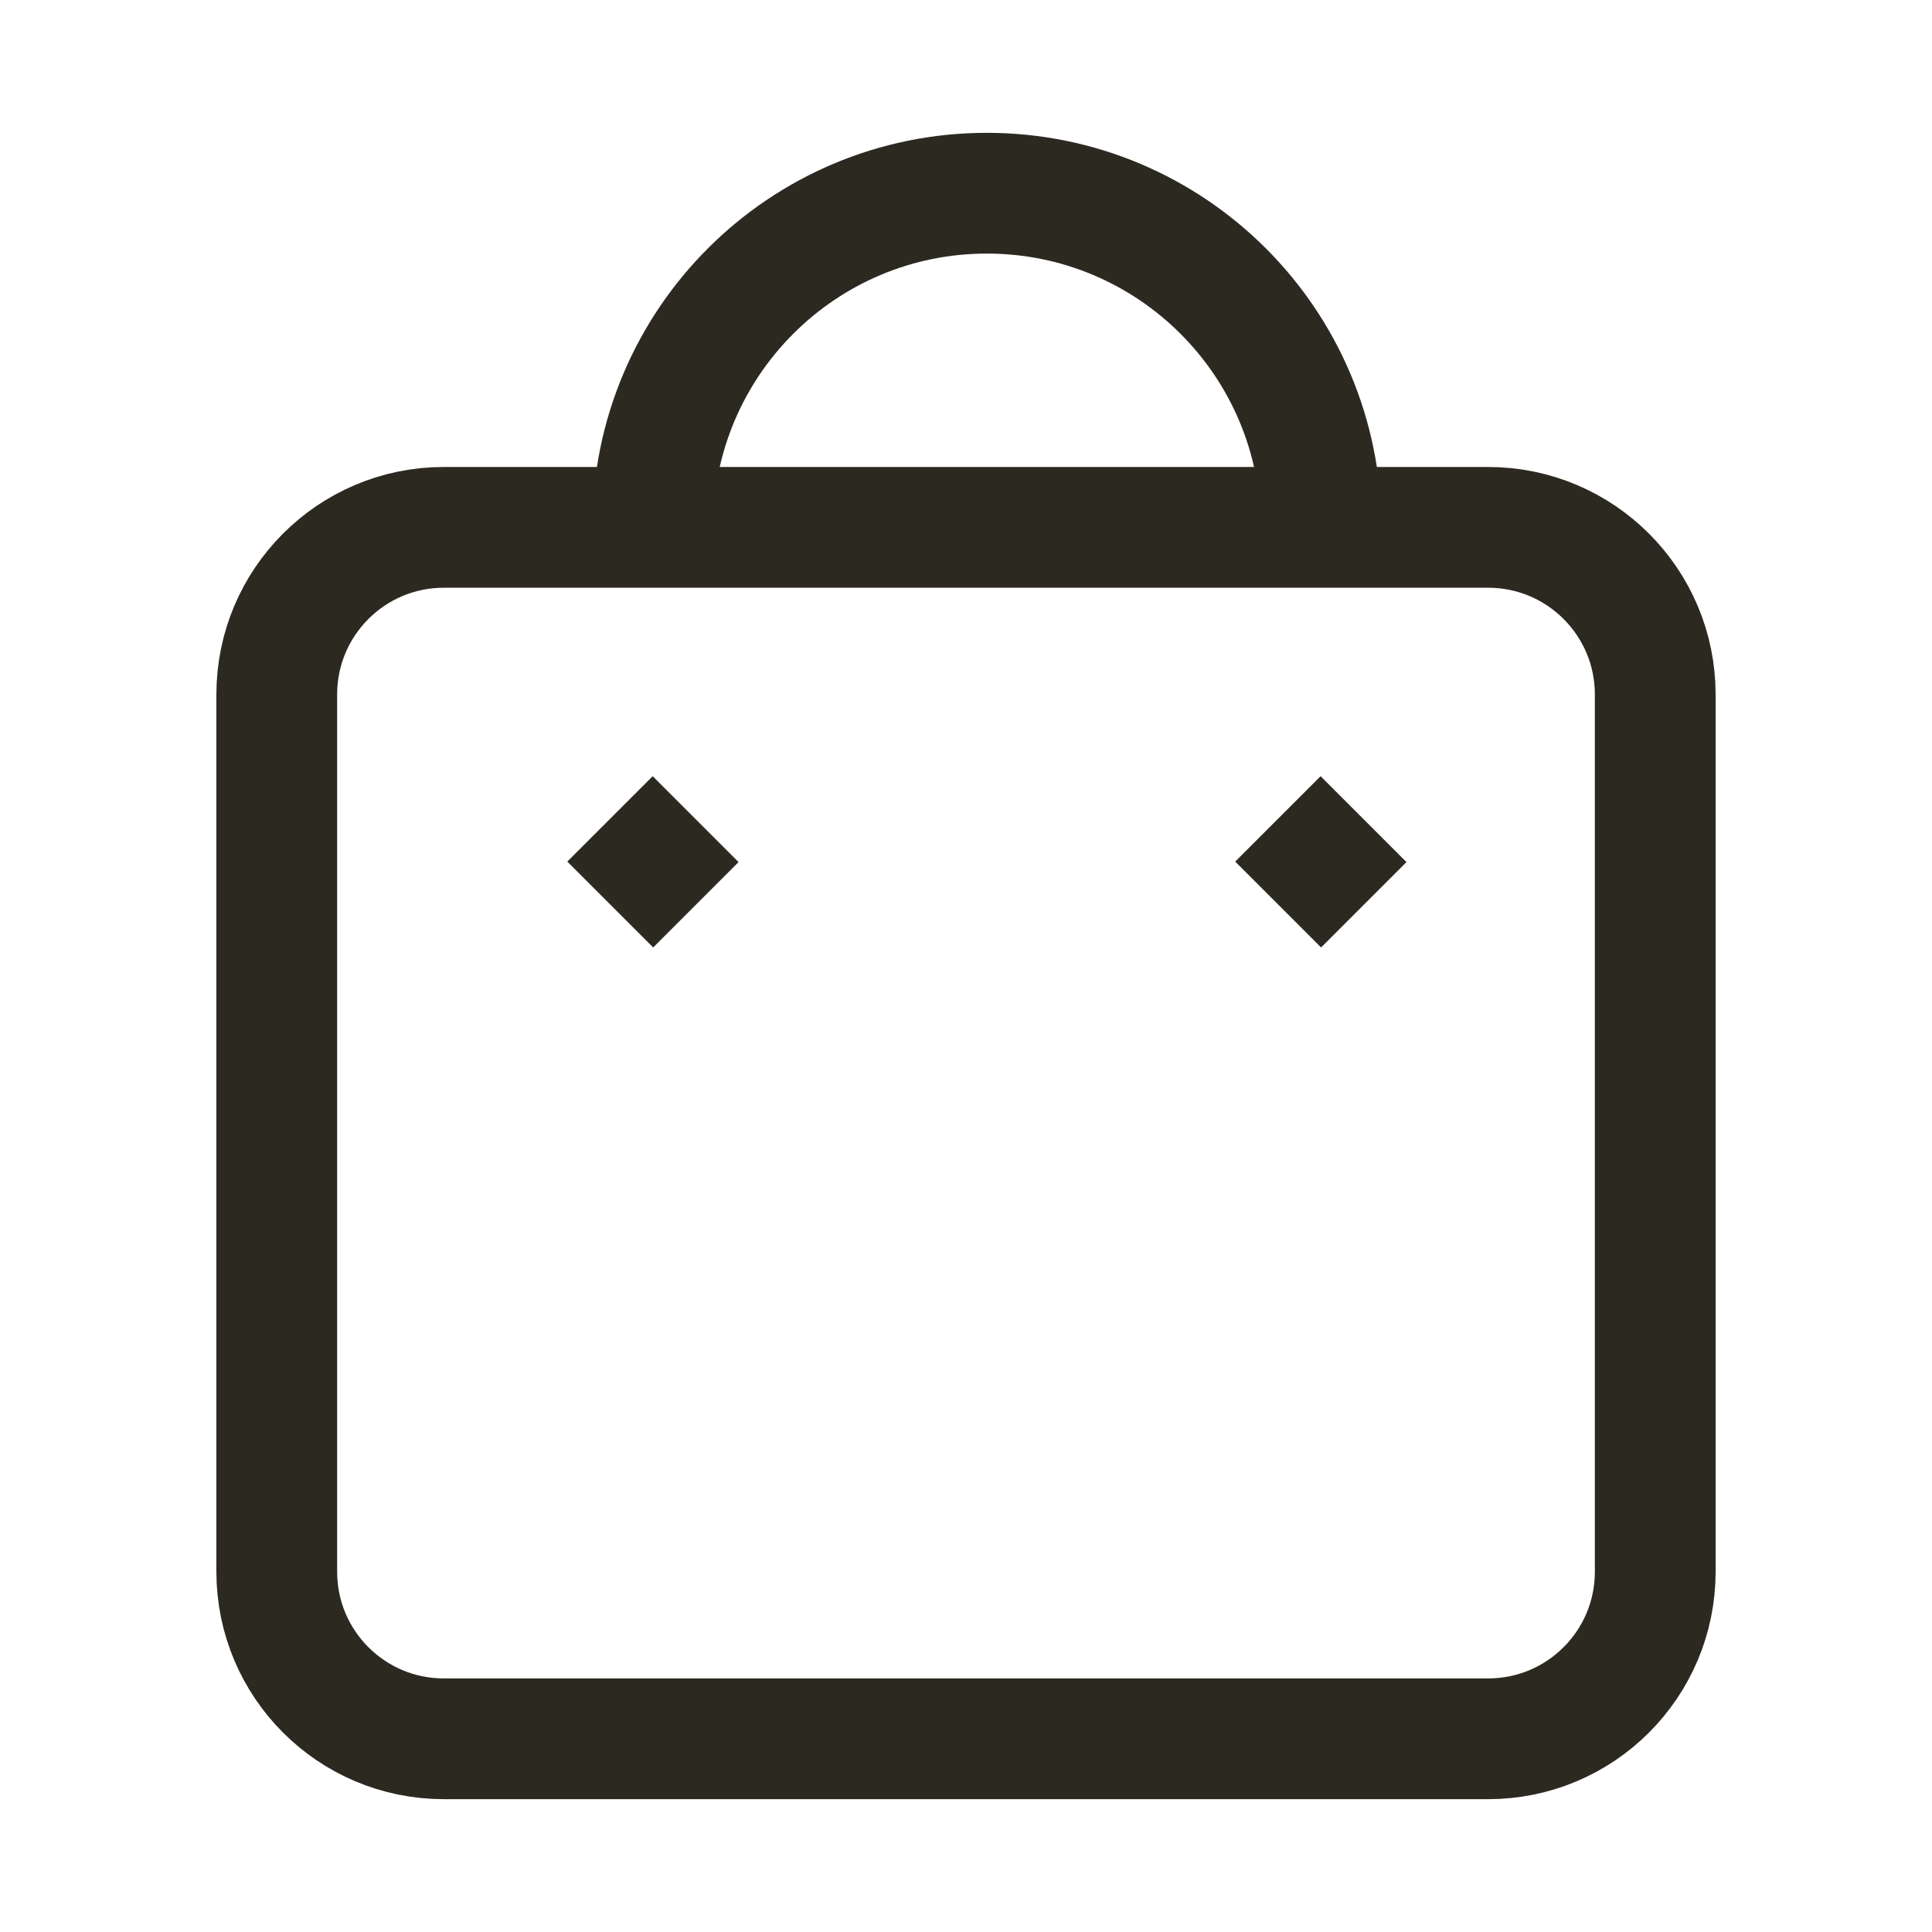 <svg width="24" height="24" viewBox="0 0 24 24" fill="none" xmlns="http://www.w3.org/2000/svg">
<path d="M16.411 10.709L16.405 10.703M8.114 10.709L8.108 10.703M16.411 6.551C16.411 4.259 14.552 2.4 12.259 2.4C9.967 2.4 8.108 4.259 8.108 6.551M5.513 21.6H18.486C19.633 21.6 20.562 20.671 20.562 19.524V8.627C20.562 7.481 19.633 6.551 18.486 6.551H5.513C4.367 6.551 3.438 7.481 3.438 8.627V19.524C3.438 20.671 4.367 21.6 5.513 21.6Z" stroke="#2C2920" stroke-width="1.5" stroke-linecap="square" stroke-linejoin="round"/>
</svg>
